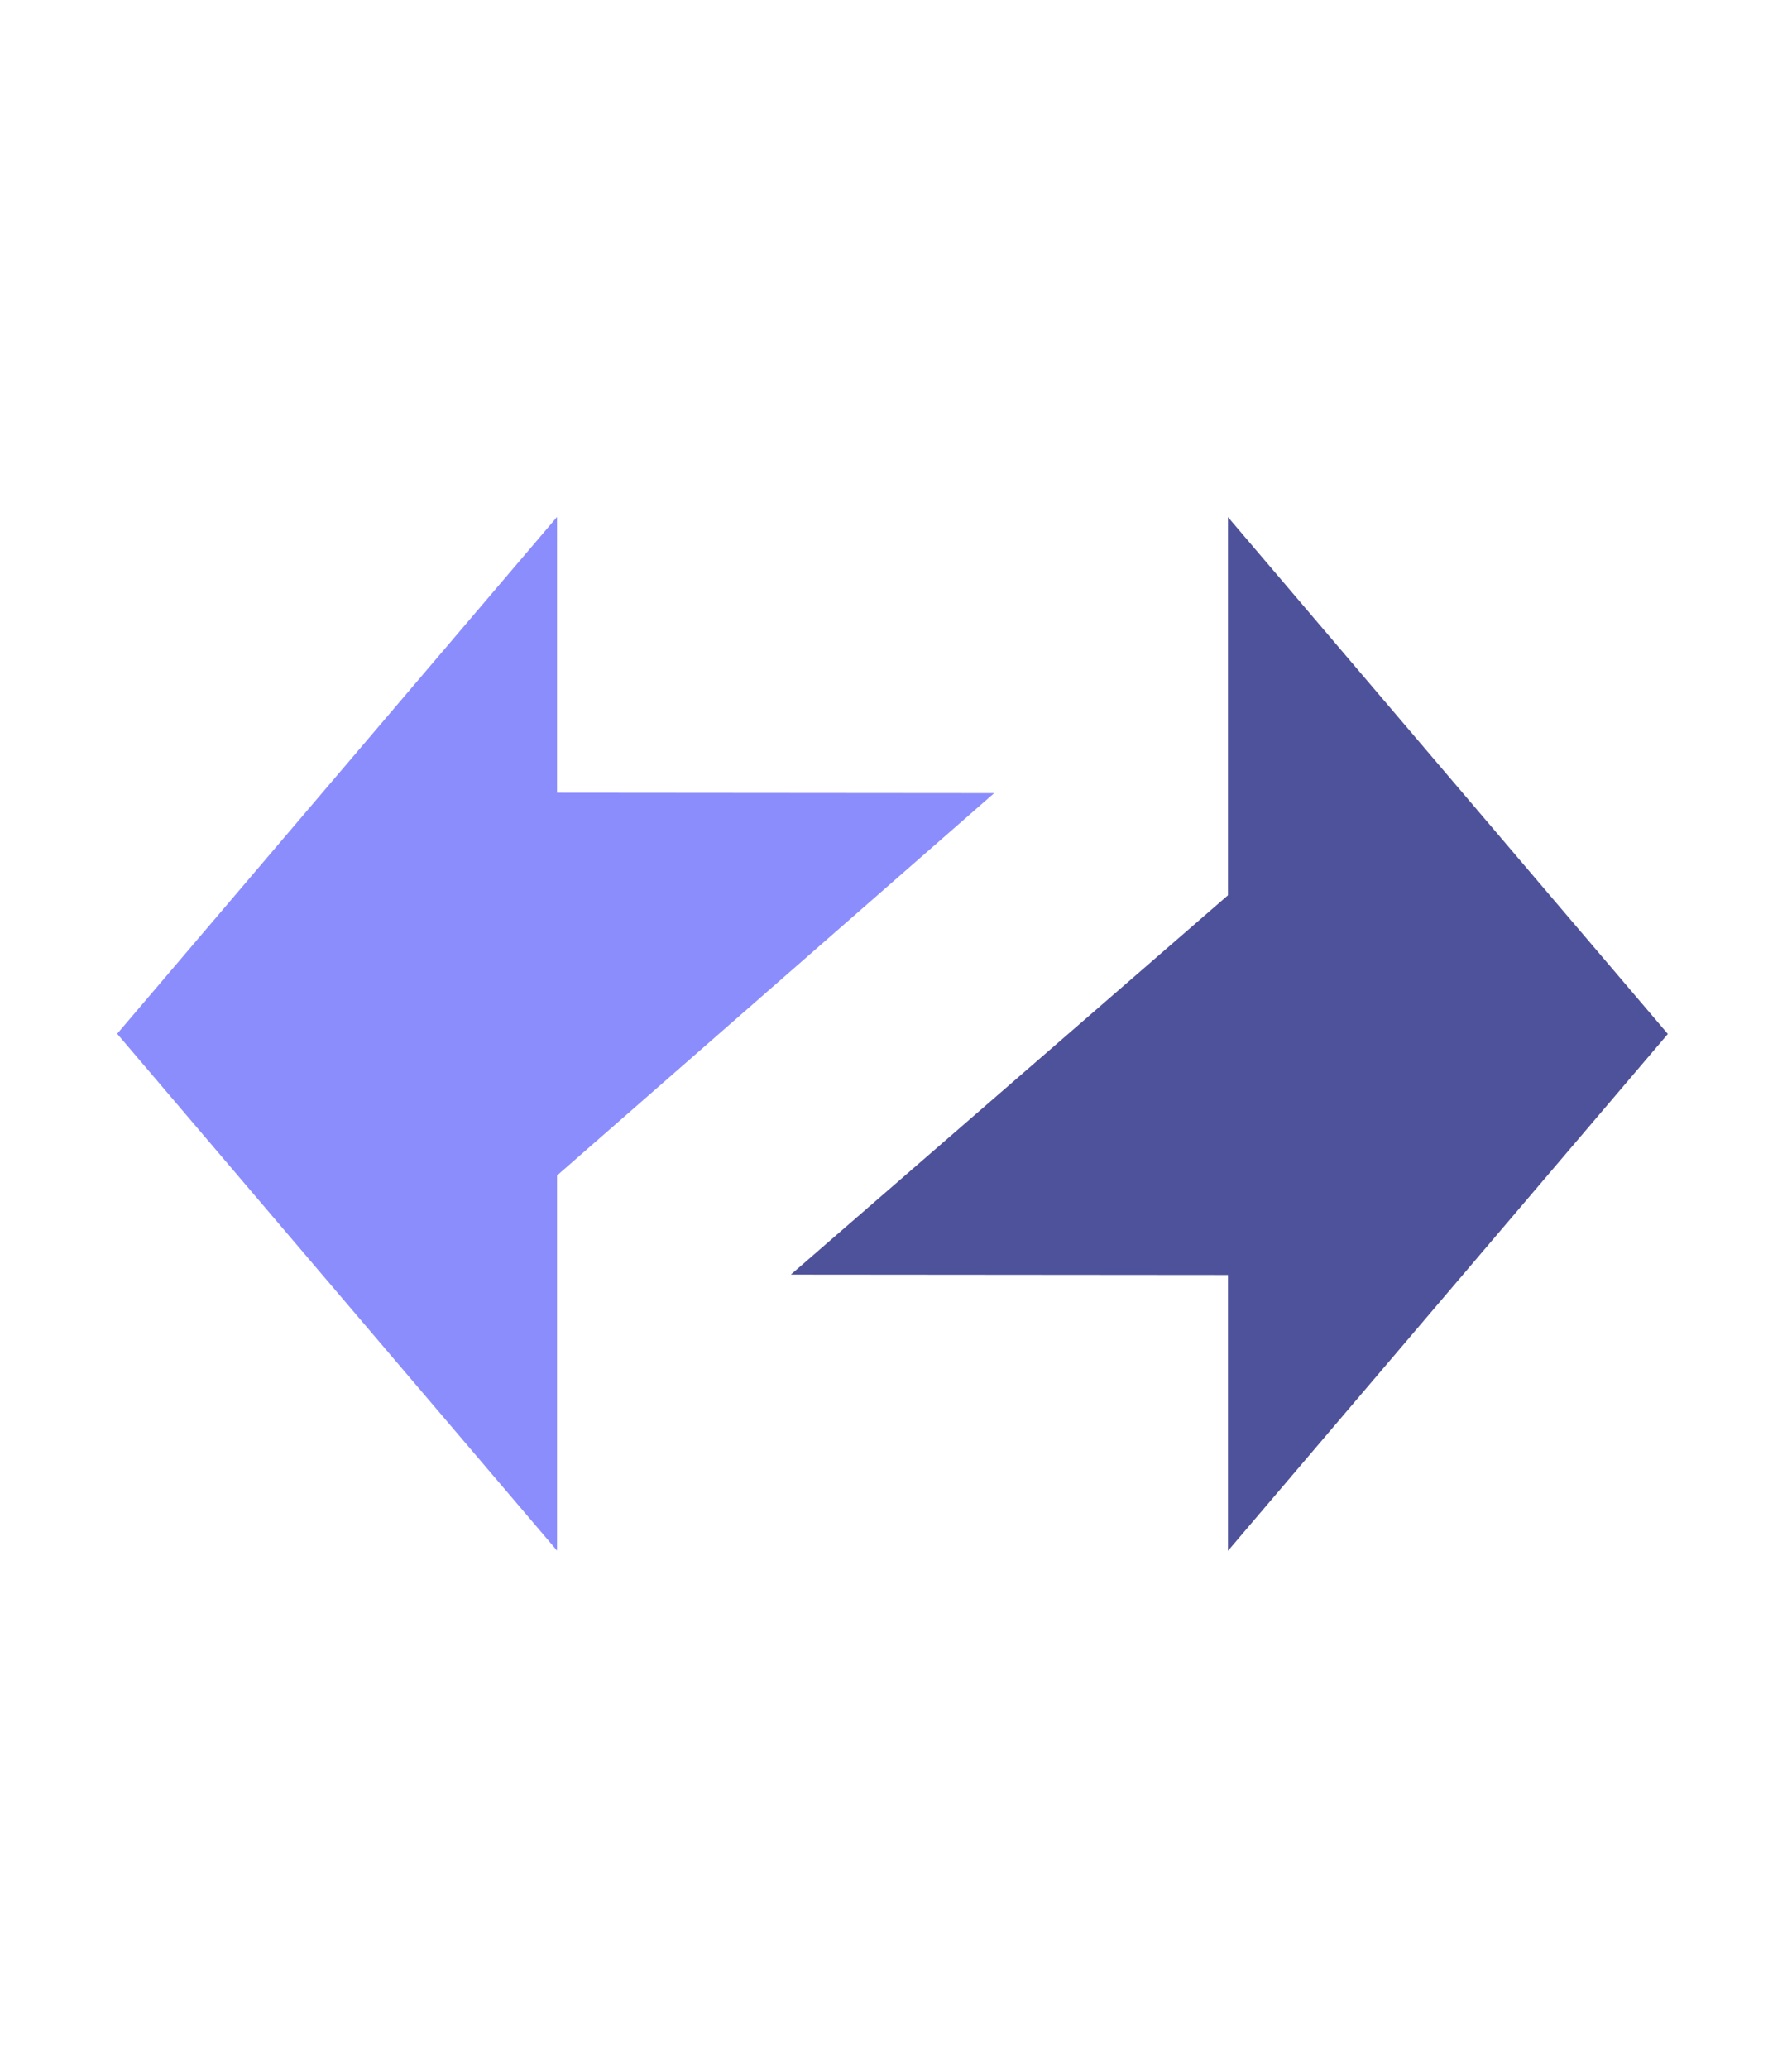 <svg width="39" height="45" viewBox="0 0 39 45" fill="none" xmlns="http://www.w3.org/2000/svg">
  <path d="M26.725 11.254L36.298 22.502L26.725 33.75V11.254Z" fill="#4E529A"/>
  <path d="M26.786 27.747L17.211 27.739L26.786 19.431L26.786 27.747Z" fill="#4E529A"/>
  <path fill-rule="evenodd" clip-rule="evenodd" d="M2.55 22.498L12.123 33.746L12.123 25.582L21.637 17.261L12.123 17.253L12.123 11.25L2.55 22.498Z" fill="#8C8DFC"/>
</svg>
